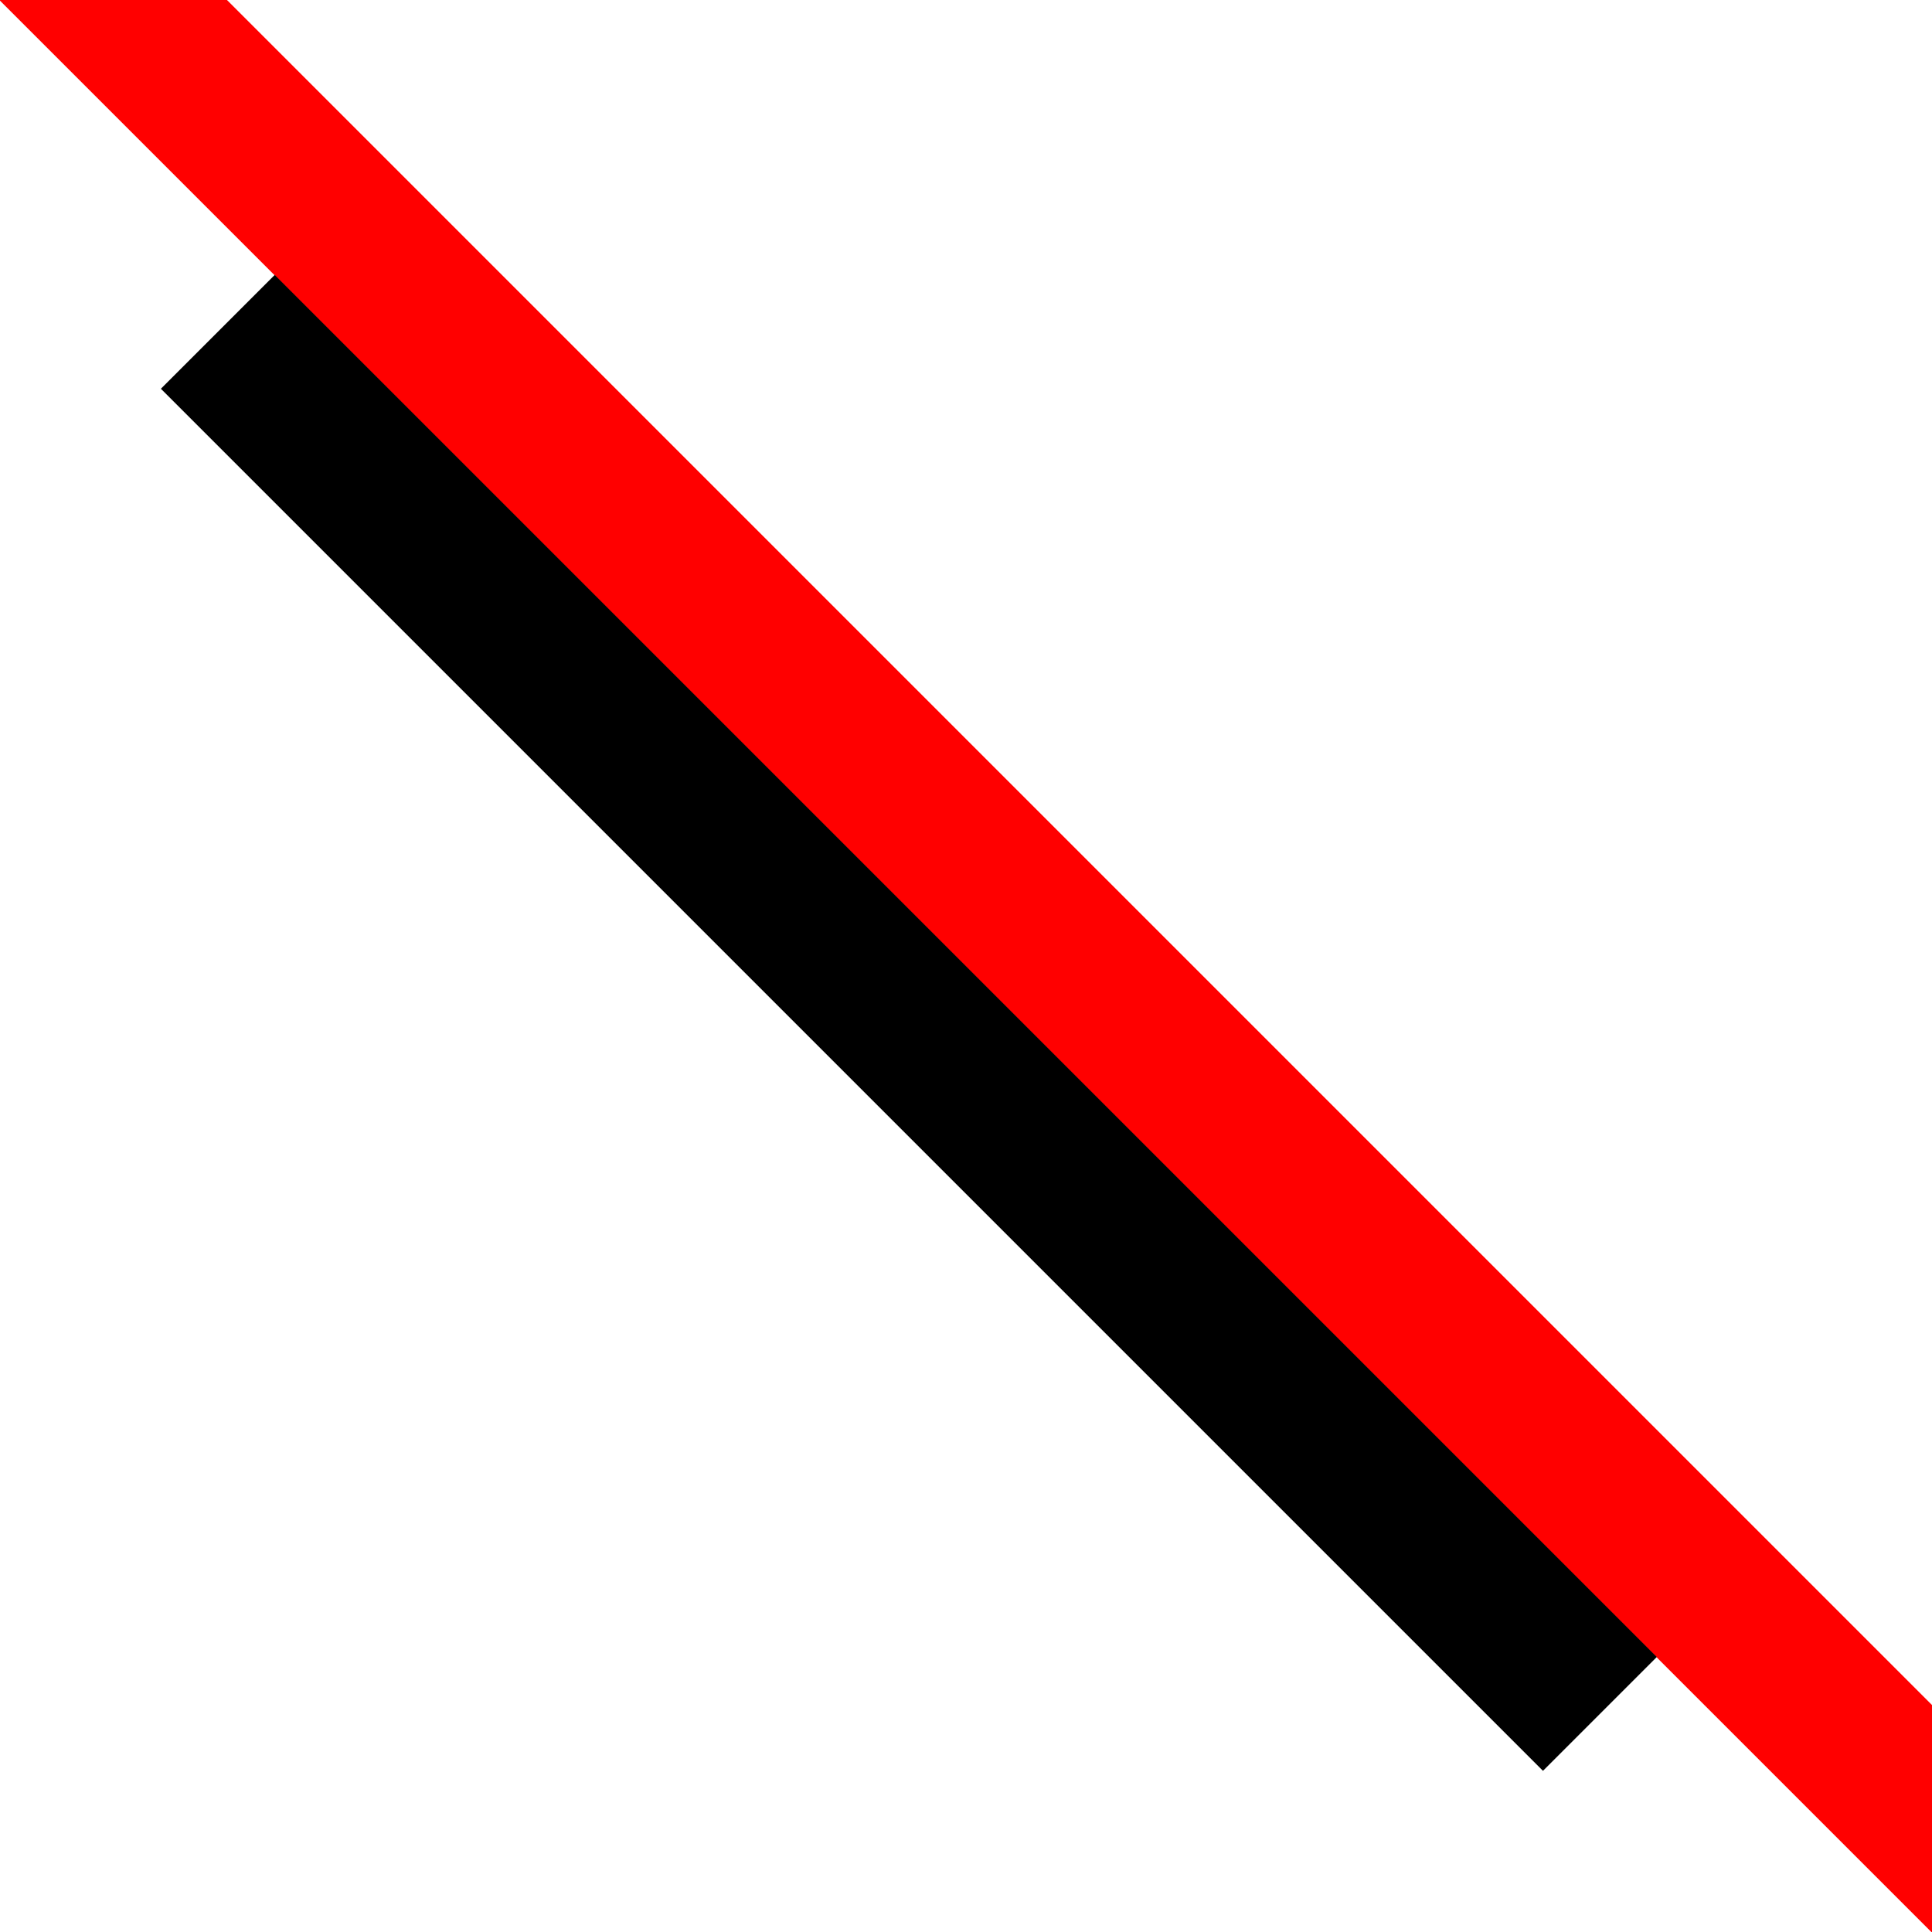 <svg version="1.1" id="master" xmlns="http://www.w3.org/2000/svg" xmlns:xlink="http://www.w3.org/1999/xlink" x="0px" y="0px"
	 width="24px" height="24px" viewBox="0 0 24 24" enable-background="new 0 0 24 24" xml:space="preserve">
<rect fill="none" width="24" height="24"/>
<rect x="11.707" y="-8.708" transform="matrix(0.707 -0.707 0.707 0.707 -4.263 12.299)" fill="#ff0000" width="2" height="40.001"/>
<rect x="10.293" y="0.565" transform="matrix(0.707 -0.707 0.707 0.707 -5.678 11.707)" width="2" height="24.284"/>
</svg>
